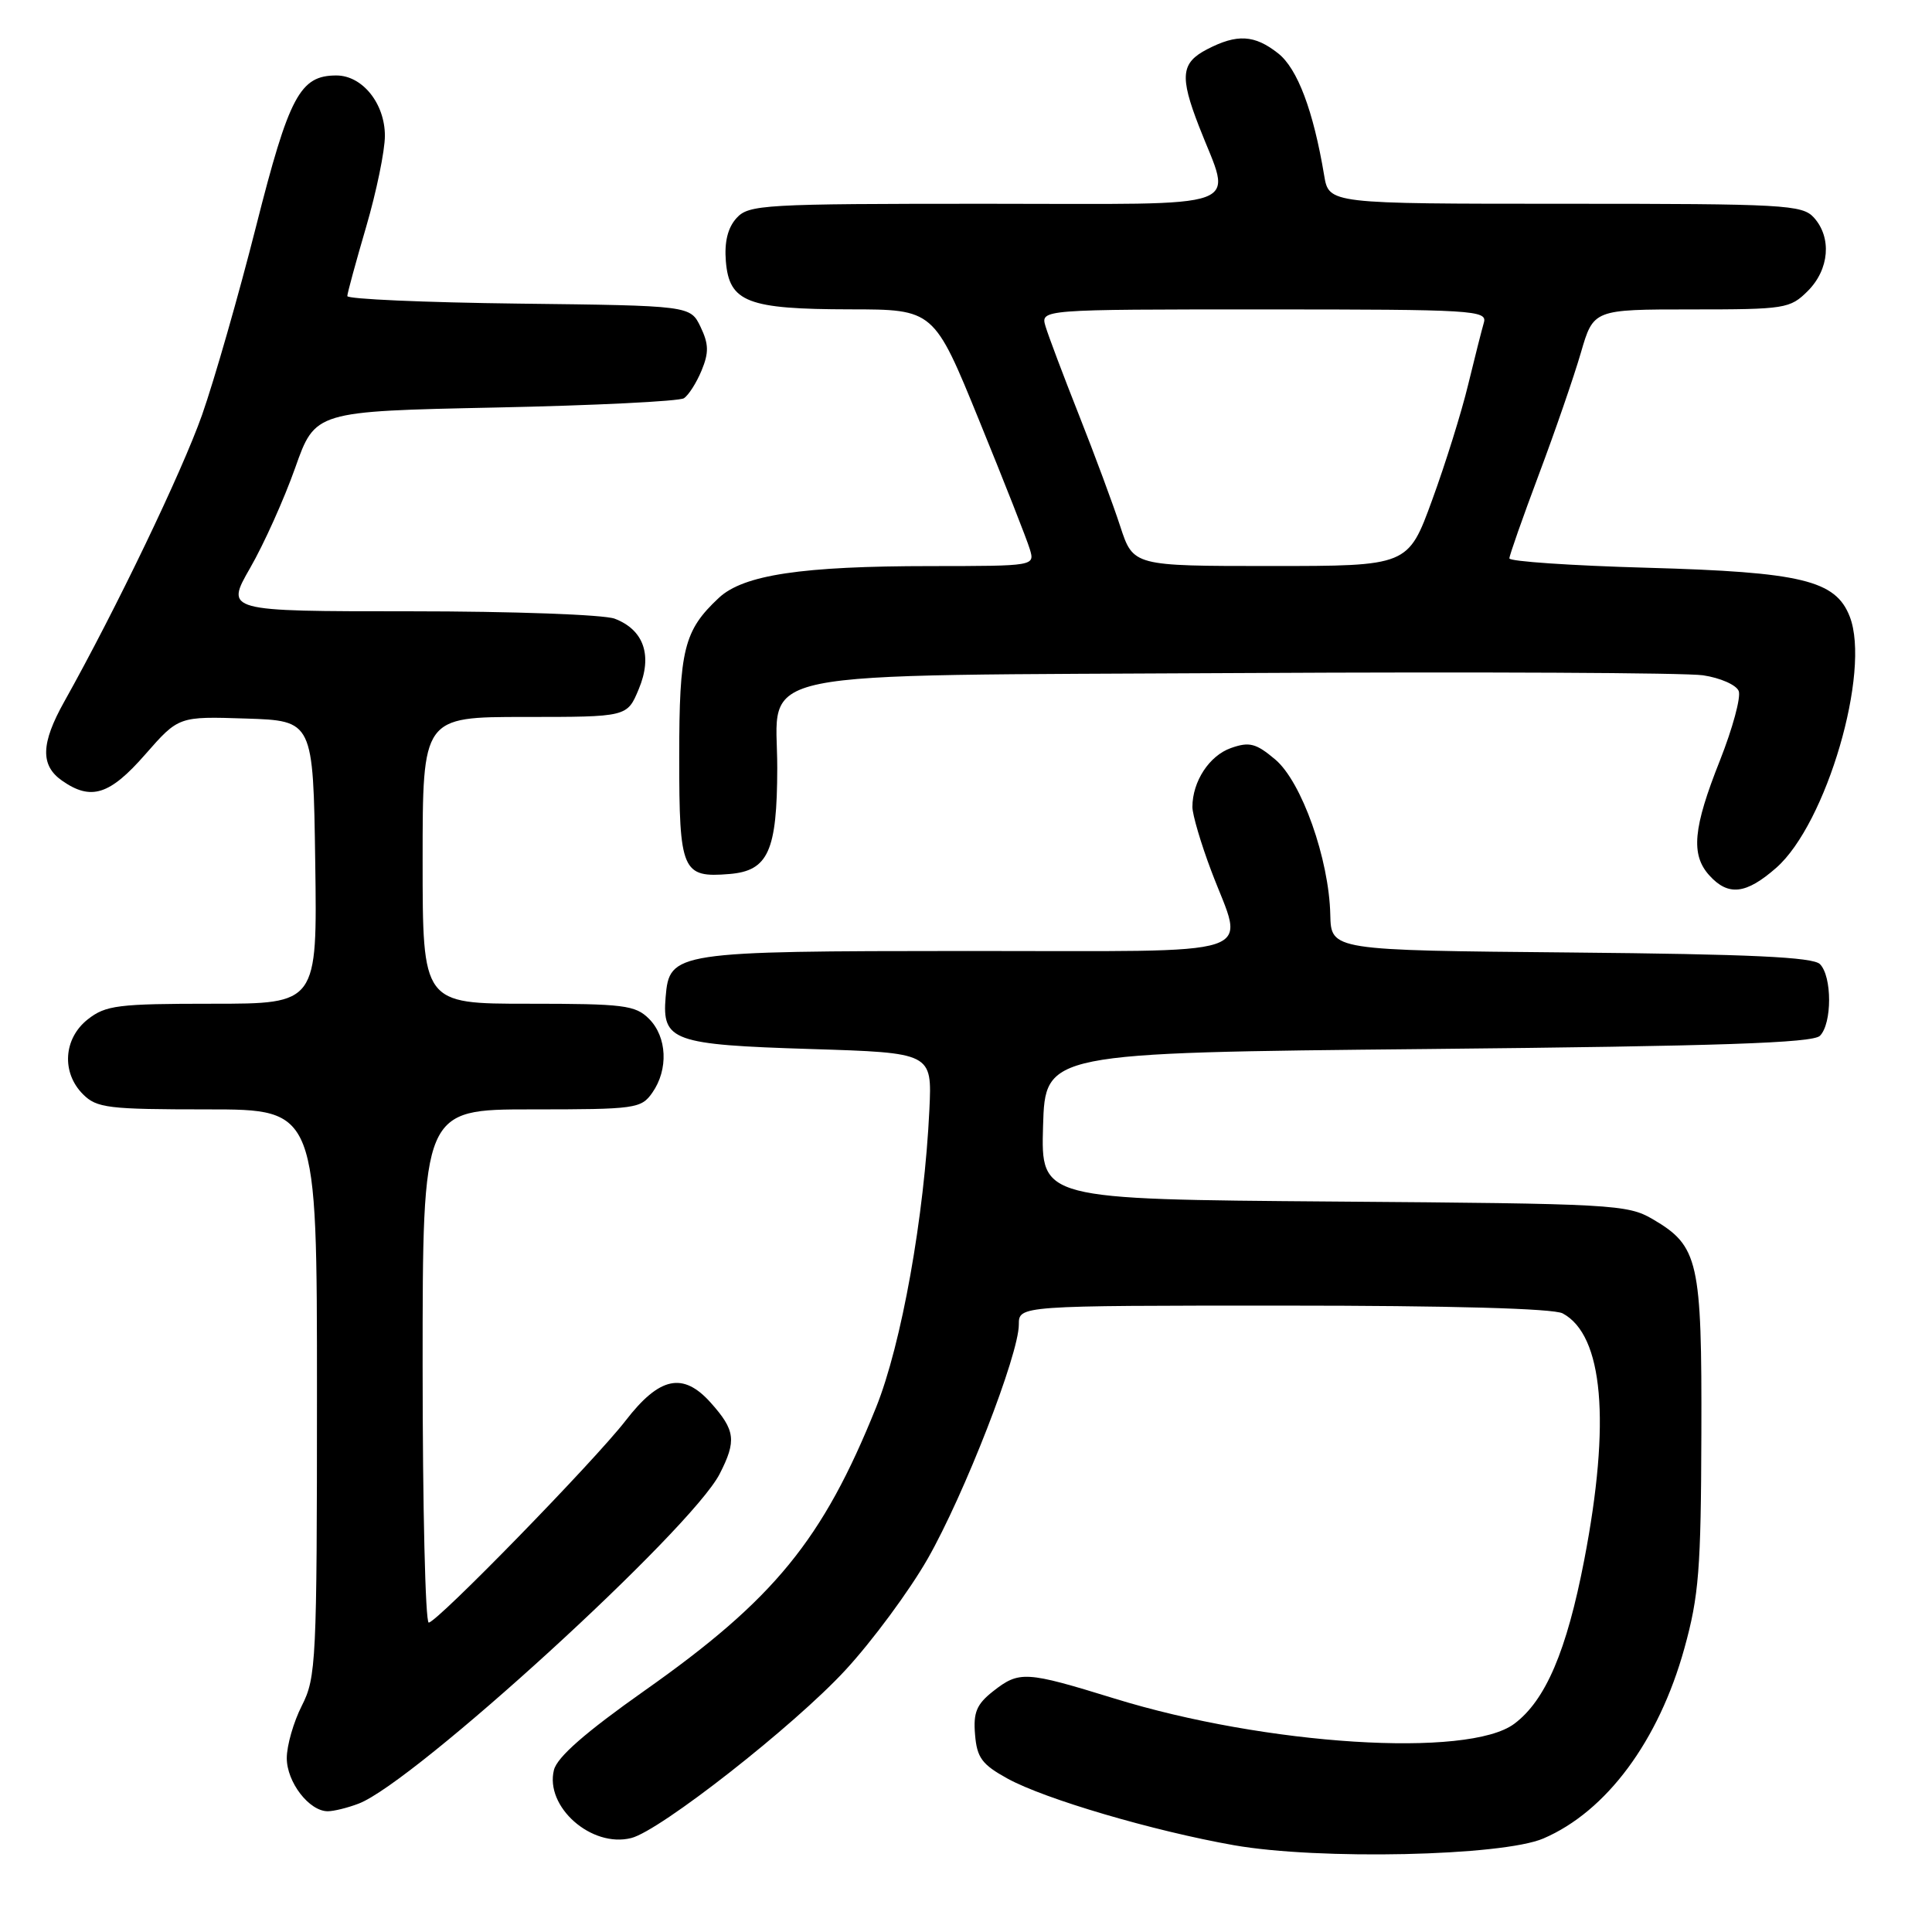 <?xml version="1.0" encoding="UTF-8" standalone="no"?>
<!DOCTYPE svg PUBLIC "-//W3C//DTD SVG 1.1//EN" "http://www.w3.org/Graphics/SVG/1.1/DTD/svg11.dtd" >
<svg xmlns="http://www.w3.org/2000/svg" xmlns:xlink="http://www.w3.org/1999/xlink" version="1.1" viewBox="0 0 256 256">
 <g >
 <path fill="currentColor"
d=" M 204.50 243.61 C 212.86 240.03 219.79 230.68 223.19 218.41 C 225.11 211.49 225.39 207.93 225.44 190.00 C 225.51 167.04 225.07 165.11 219.00 161.55 C 215.66 159.59 213.73 159.49 176.71 159.21 C 137.93 158.91 137.93 158.91 138.21 149.21 C 138.50 139.50 138.50 139.50 189.20 139.00 C 227.88 138.62 240.20 138.20 241.15 137.25 C 242.77 135.63 242.77 129.37 241.15 127.75 C 240.22 126.82 231.89 126.43 208.14 126.21 C 176.38 125.92 176.38 125.92 176.27 121.21 C 176.11 113.83 172.47 103.57 168.97 100.63 C 166.43 98.49 165.55 98.26 163.13 99.11 C 160.25 100.11 158.00 103.54 158.00 106.93 C 158.00 107.94 159.12 111.75 160.50 115.40 C 164.90 127.09 168.23 126.00 128.25 126.01 C 89.33 126.03 88.70 126.13 88.20 132.11 C 87.71 137.92 89.13 138.43 107.40 139.00 C 123.50 139.50 123.50 139.50 123.15 147.00 C 122.48 161.19 119.46 178.11 116.08 186.50 C 109.02 204.04 102.59 211.91 85.42 224.01 C 77.57 229.55 73.83 232.82 73.40 234.53 C 72.18 239.41 78.38 244.88 83.64 243.55 C 87.46 242.60 105.20 228.69 112.00 221.32 C 115.58 217.45 120.49 210.80 122.92 206.55 C 127.77 198.05 135.00 179.48 135.00 175.51 C 135.00 173.00 135.00 173.00 170.07 173.00 C 192.20 173.00 205.84 173.38 207.06 174.03 C 212.44 176.91 213.45 188.39 209.92 206.70 C 207.59 218.77 204.80 225.31 200.65 228.41 C 194.56 232.97 167.74 231.27 147.63 225.05 C 135.90 221.43 135.06 221.38 131.58 224.11 C 129.40 225.83 128.95 226.91 129.20 229.85 C 129.45 232.91 130.12 233.81 133.50 235.67 C 138.44 238.39 152.84 242.62 163.50 244.50 C 174.70 246.48 199.05 245.95 204.50 243.61 Z  M 47.52 238.99 C 54.87 236.20 91.58 202.67 95.36 195.30 C 97.61 190.90 97.44 189.52 94.17 185.86 C 90.50 181.76 87.39 182.42 82.89 188.25 C 78.76 193.59 57.89 215.00 56.81 215.00 C 56.36 215.00 56.00 199.70 56.00 181.00 C 56.00 147.00 56.00 147.00 70.44 147.00 C 84.23 147.00 84.96 146.90 86.44 144.78 C 88.59 141.71 88.39 137.39 86.00 135.00 C 84.19 133.19 82.67 133.00 70.00 133.00 C 56.00 133.00 56.00 133.00 56.00 114.00 C 56.00 95.00 56.00 95.00 69.55 95.00 C 83.10 95.00 83.10 95.00 84.63 91.33 C 86.50 86.88 85.33 83.46 81.45 81.98 C 80.02 81.44 67.95 81.00 54.36 81.00 C 29.85 81.00 29.85 81.00 33.15 75.25 C 34.97 72.09 37.65 66.12 39.11 62.00 C 41.76 54.50 41.76 54.50 65.63 54.00 C 78.76 53.73 90.00 53.17 90.62 52.77 C 91.24 52.37 92.29 50.72 92.96 49.10 C 93.94 46.73 93.92 45.60 92.83 43.32 C 91.47 40.50 91.47 40.50 68.74 40.23 C 56.23 40.08 46.01 39.63 46.02 39.23 C 46.03 38.83 47.16 34.70 48.52 30.05 C 49.88 25.40 51.00 19.98 51.00 17.99 C 51.00 13.71 48.01 10.00 44.57 10.00 C 39.75 10.00 38.31 12.70 33.93 30.00 C 31.63 39.08 28.41 50.32 26.77 54.99 C 24.09 62.57 15.38 80.71 8.51 92.98 C 5.41 98.52 5.33 101.42 8.22 103.44 C 12.06 106.13 14.54 105.35 19.25 99.96 C 23.67 94.92 23.67 94.92 32.58 95.21 C 41.50 95.50 41.50 95.50 41.77 114.25 C 42.04 133.00 42.04 133.00 28.16 133.00 C 15.62 133.00 14.01 133.20 11.63 135.07 C 8.41 137.61 8.12 142.12 11.00 145.00 C 12.82 146.82 14.33 147.00 27.50 147.00 C 42.00 147.00 42.00 147.00 42.00 184.54 C 42.00 220.11 41.89 222.29 40.00 226.00 C 38.90 228.16 38.00 231.29 38.00 232.96 C 38.00 236.15 40.97 240.00 43.43 240.00 C 44.22 240.00 46.06 239.55 47.52 238.99 Z  M 235.36 114.99 C 242.01 109.15 247.92 88.96 245.10 81.70 C 243.23 76.89 238.73 75.80 218.25 75.23 C 208.21 74.95 200.00 74.39 200.00 73.99 C 200.00 73.60 201.76 68.60 203.90 62.89 C 206.05 57.17 208.55 49.91 209.47 46.75 C 211.14 41.00 211.14 41.00 224.12 41.00 C 236.56 41.00 237.19 40.90 239.55 38.55 C 242.40 35.69 242.74 31.48 240.35 28.83 C 238.81 27.13 236.44 27.00 207.39 27.00 C 176.09 27.00 176.09 27.00 175.46 23.25 C 174.03 14.67 171.92 9.08 169.36 7.07 C 166.23 4.60 163.92 4.47 159.95 6.53 C 156.49 8.32 156.30 10.11 158.86 16.71 C 163.25 28.05 166.12 27.00 130.67 27.00 C 101.12 27.00 99.21 27.11 97.59 28.90 C 96.43 30.18 95.97 32.06 96.18 34.63 C 96.63 40.04 99.04 40.97 112.63 40.99 C 123.75 41.00 123.75 41.00 129.76 55.75 C 133.07 63.86 136.08 71.51 136.45 72.75 C 137.13 75.00 137.13 75.00 123.32 75.01 C 106.24 75.01 98.51 76.17 95.25 79.22 C 90.62 83.55 90.00 86.03 90.00 100.33 C 90.00 115.46 90.38 116.33 96.66 115.81 C 101.79 115.39 102.97 112.78 102.99 101.77 C 103.01 88.43 97.43 89.56 164.95 89.18 C 196.05 89.01 223.37 89.14 225.66 89.48 C 227.95 89.82 230.08 90.76 230.39 91.57 C 230.70 92.39 229.58 96.51 227.91 100.74 C 224.34 109.71 224.01 113.25 226.50 116.00 C 229.01 118.77 231.36 118.50 235.36 114.99 Z  M 148.44 69.75 C 147.50 66.86 145.04 60.23 142.97 55.00 C 140.90 49.77 138.91 44.49 138.54 43.25 C 137.87 41.00 137.87 41.00 167.50 41.00 C 195.25 41.00 197.10 41.11 196.62 42.75 C 196.34 43.71 195.40 47.42 194.53 51.00 C 193.67 54.58 191.53 61.44 189.77 66.25 C 186.58 75.00 186.58 75.00 168.37 75.00 C 150.16 75.00 150.16 75.00 148.44 69.75 Z "/>
</g>
</svg>